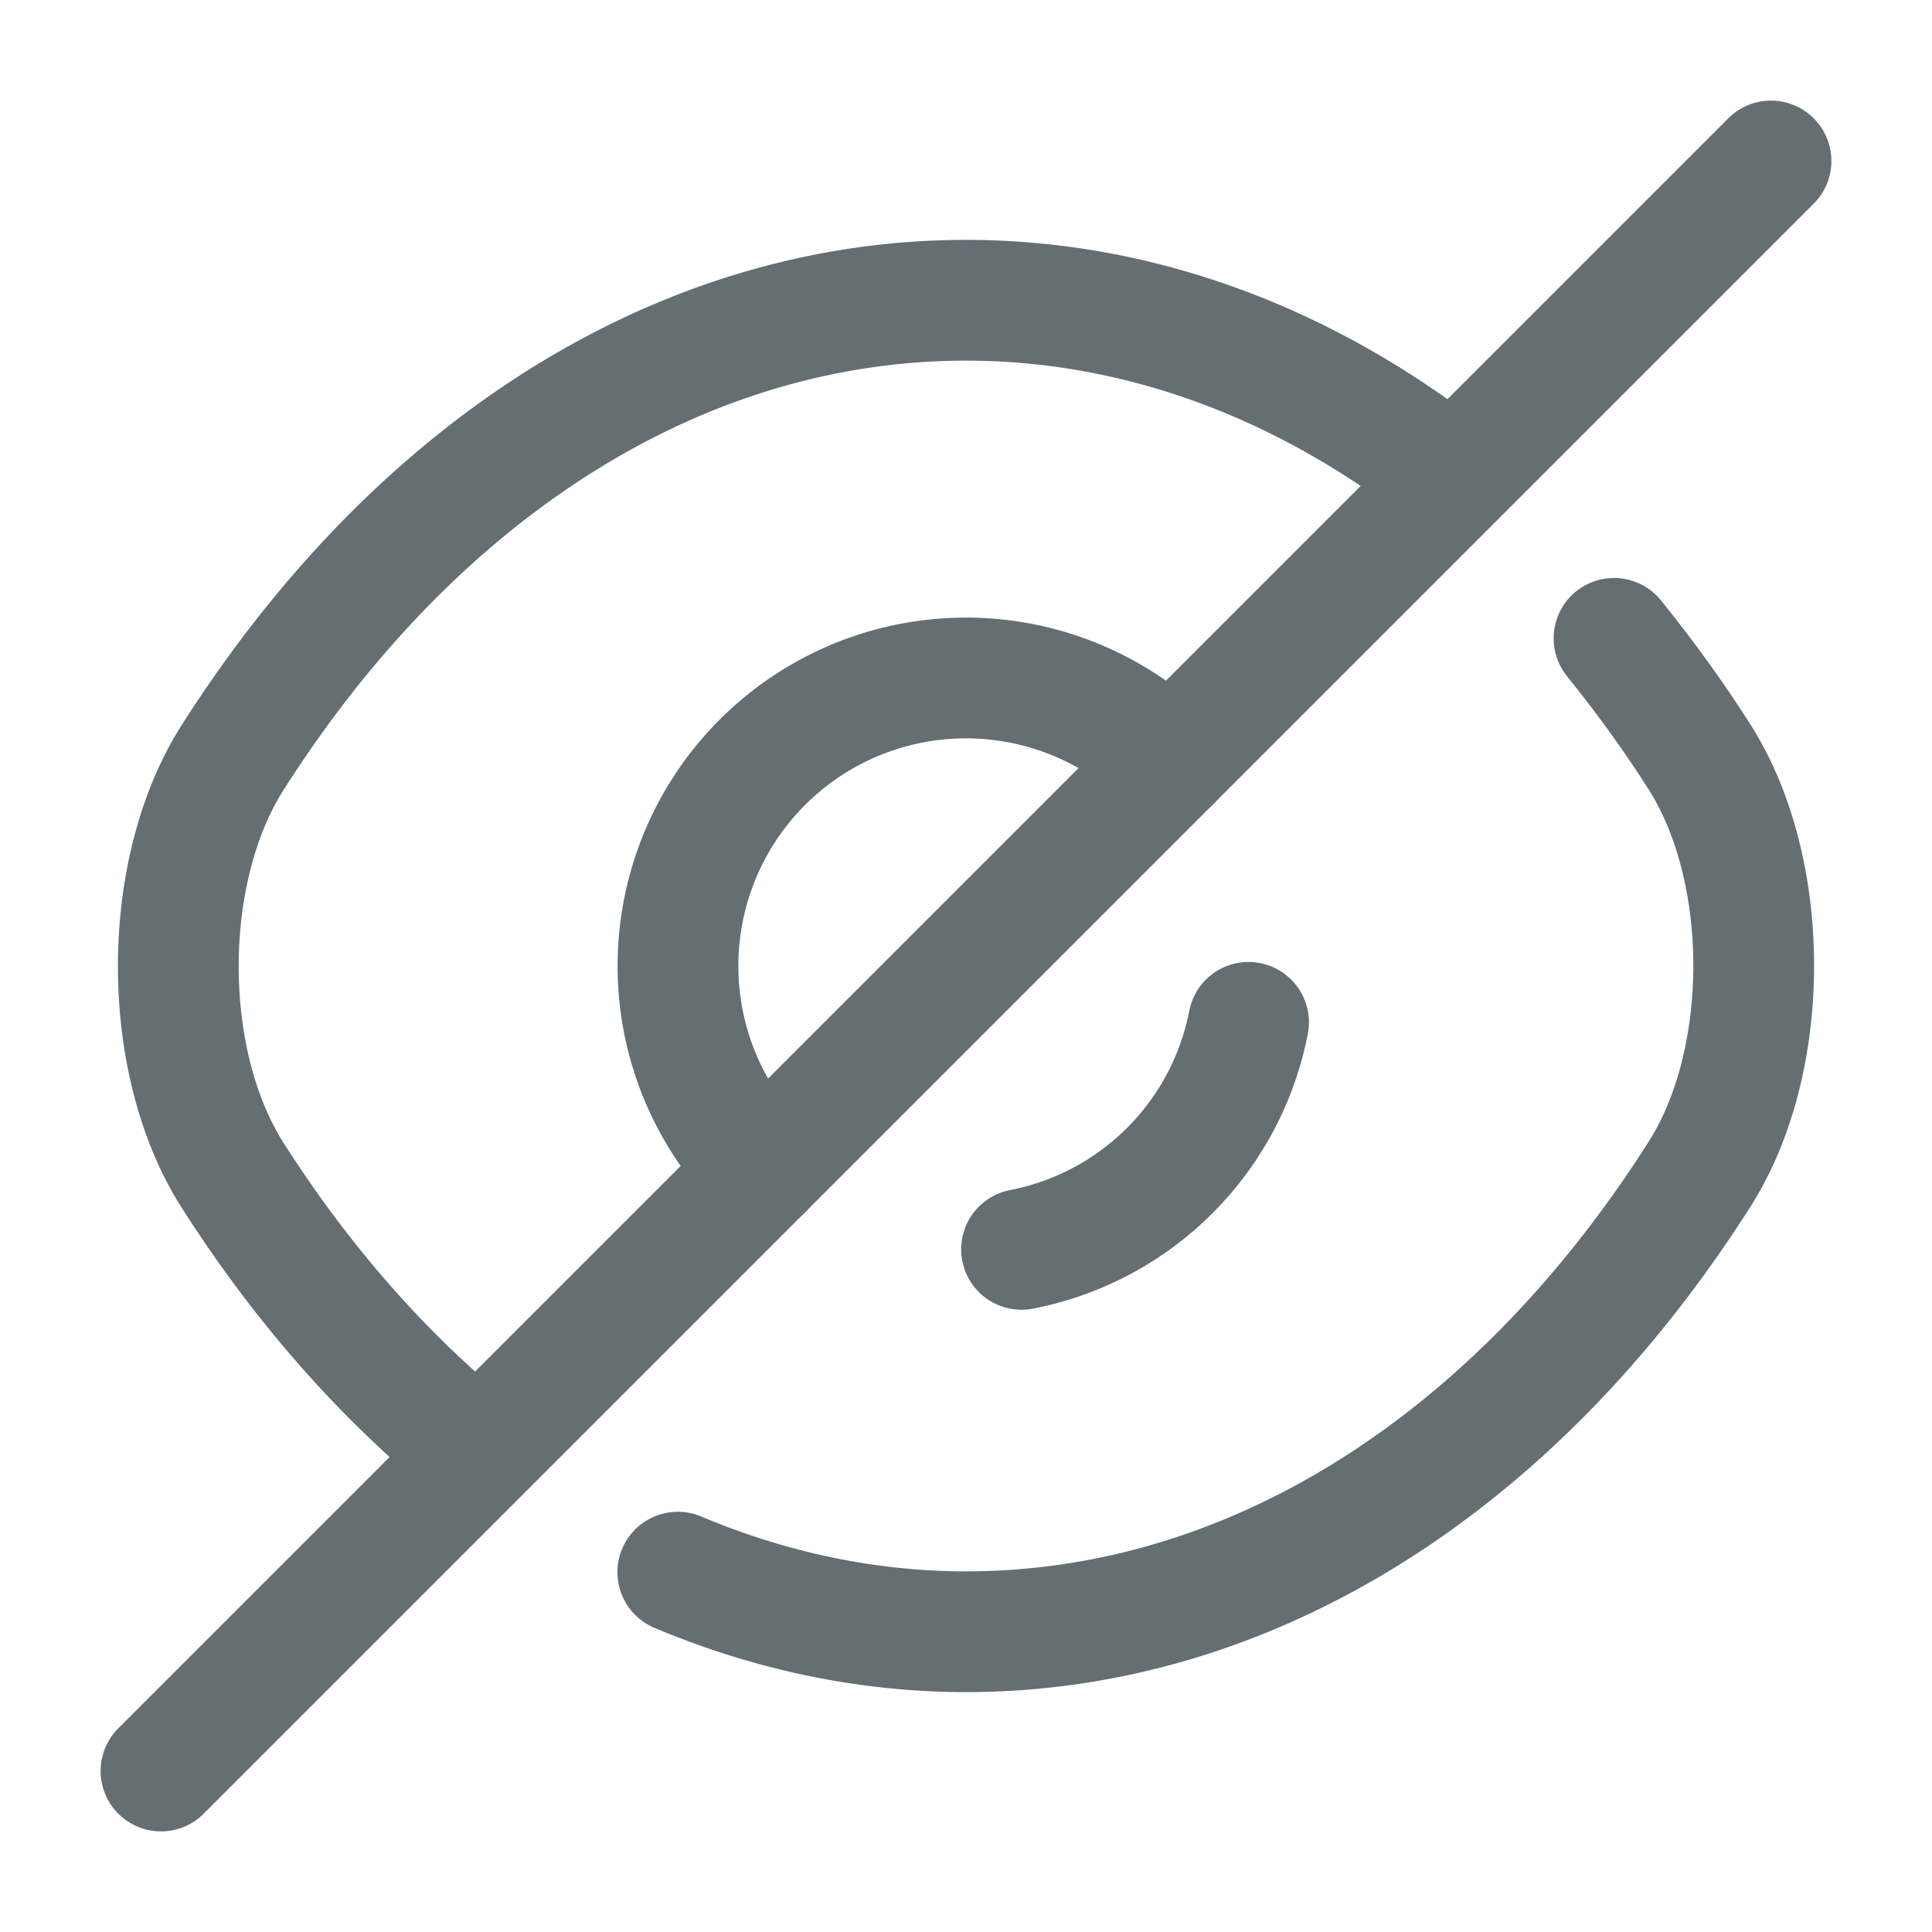 <svg width="24" height="24" fill="none" xmlns="http://www.w3.org/2000/svg"><path d="M14.53 9.47l-5.06 5.06a3.576 3.576 0 115.06-5.06z" stroke="#646E73" stroke-width="1.5" stroke-linecap="round" stroke-linejoin="round"/><path d="M17.82 5.77C16.07 4.45 14.07 3.73 12 3.73c-3.53 0-6.82 2.08-9.11 5.68-.9 1.41-.9 3.78 0 5.19.79 1.24 1.71 2.31 2.71 3.17m2.82 1.76c1.14.48 2.35.74 3.58.74 3.53 0 6.82-2.08 9.11-5.68.9-1.41.9-3.78 0-5.19-.33-.52-.69-1.01-1.06-1.47m-4.54 4.77a3.565 3.565 0 01-2.82 2.82m-3.22-.99L2 22M22 2l-7.47 7.47" stroke="#646E73" stroke-width="1.5" stroke-linecap="round" stroke-linejoin="round"/></svg>